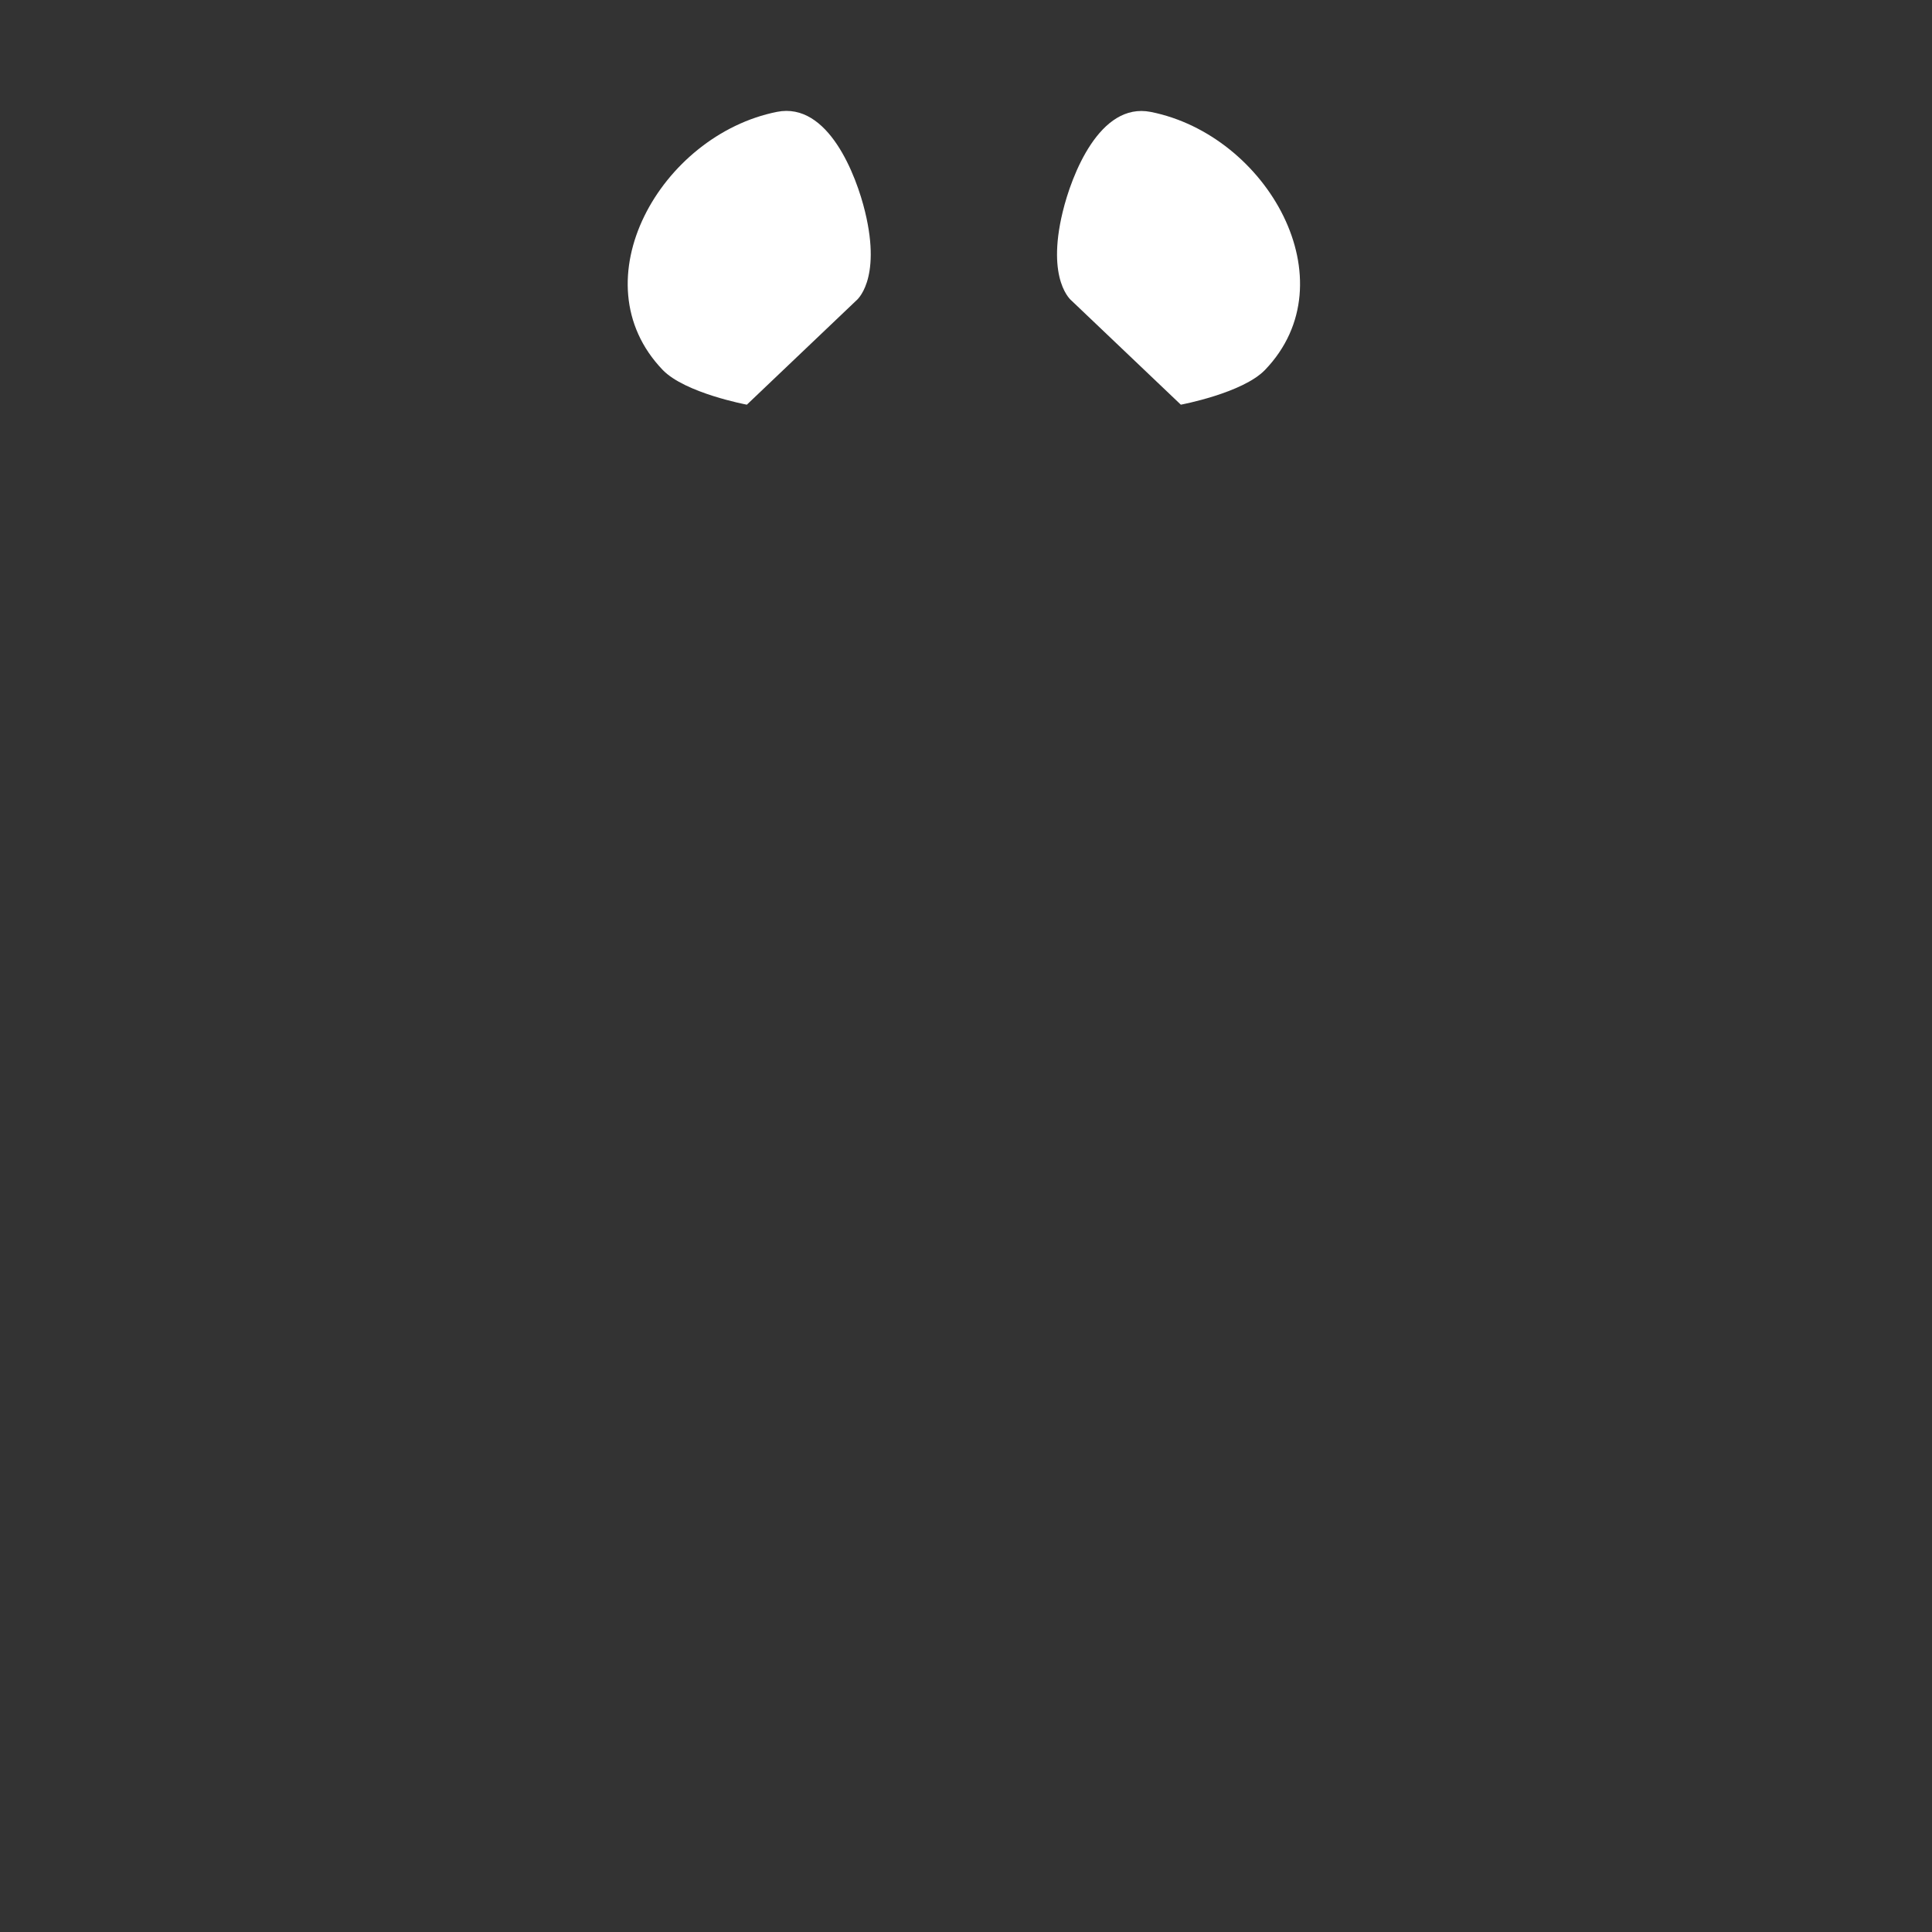 <svg width="450" height="450" viewBox="0 0 450 450" fill="none" xmlns="http://www.w3.org/2000/svg">
<rect x="0" y="0" width="450" height="450" fill="#333333" stroke="none"/>
<path d="M173.959 94.257C173.959 94.257 159.56 91.571 154.341 86.148C134.485 65.459 153.916 31.442 180.98 26.053C192.914 23.69 199.459 40.877 201.499 49.36C205.392 65.425 199.408 70.032 199.408 70.032L173.959 94.257V94.257Z" fill="white"/>
<path d="M275.041 94.257C275.041 94.257 289.44 91.571 294.659 86.148C314.532 65.459 295.101 31.442 268.037 26.07C256.103 23.707 249.558 40.894 247.518 49.377C243.625 65.442 249.609 70.049 249.609 70.049L275.058 94.274L275.041 94.257Z" fill="white"/>
</svg>
